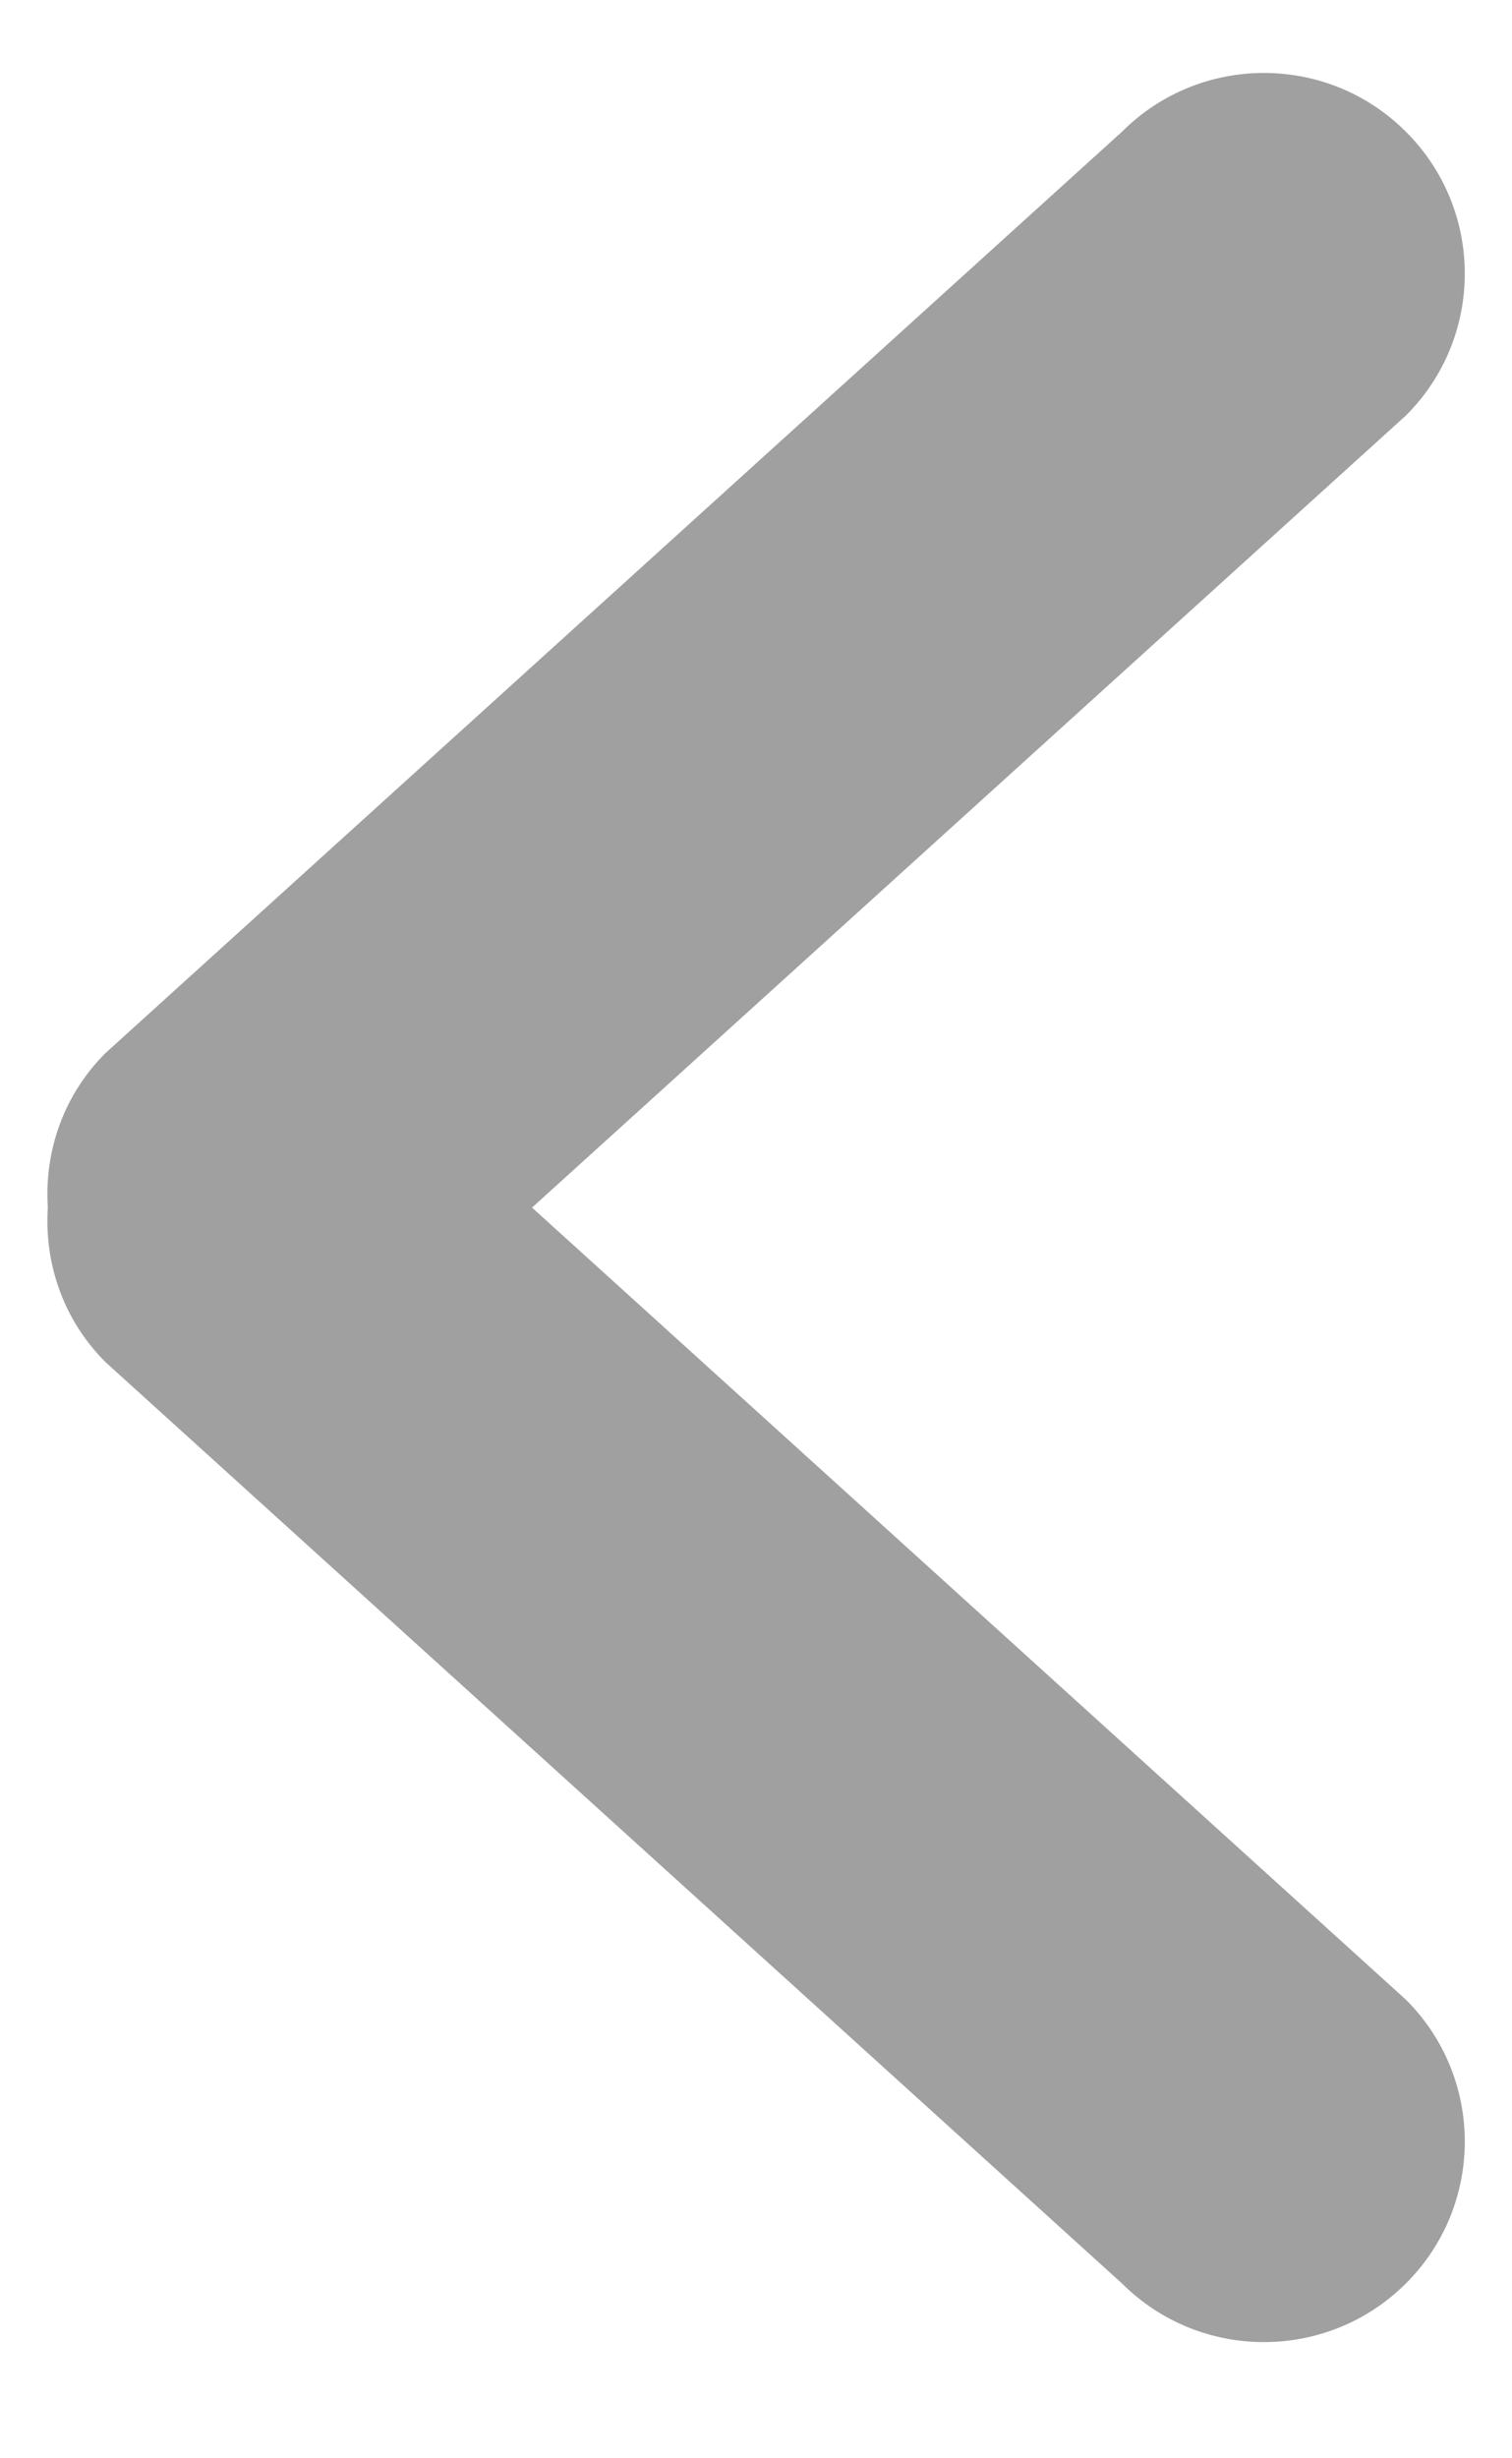 <svg width="8" height="13" viewBox="0 0 8 13" fill="none" xmlns="http://www.w3.org/2000/svg">
<path d="M7.439 12.075C7.854 11.661 7.854 10.989 7.439 10.575L2.815 6.386L7.439 2.197C7.854 1.783 7.854 1.111 7.439 0.697C7.024 0.282 6.351 0.282 5.936 0.697L0.558 5.569C0.333 5.794 0.234 6.092 0.253 6.386C0.234 6.679 0.333 6.978 0.558 7.203L5.936 12.075C6.351 12.489 7.024 12.489 7.439 12.075Z" fill="#A0A0A0"/>
</svg>
